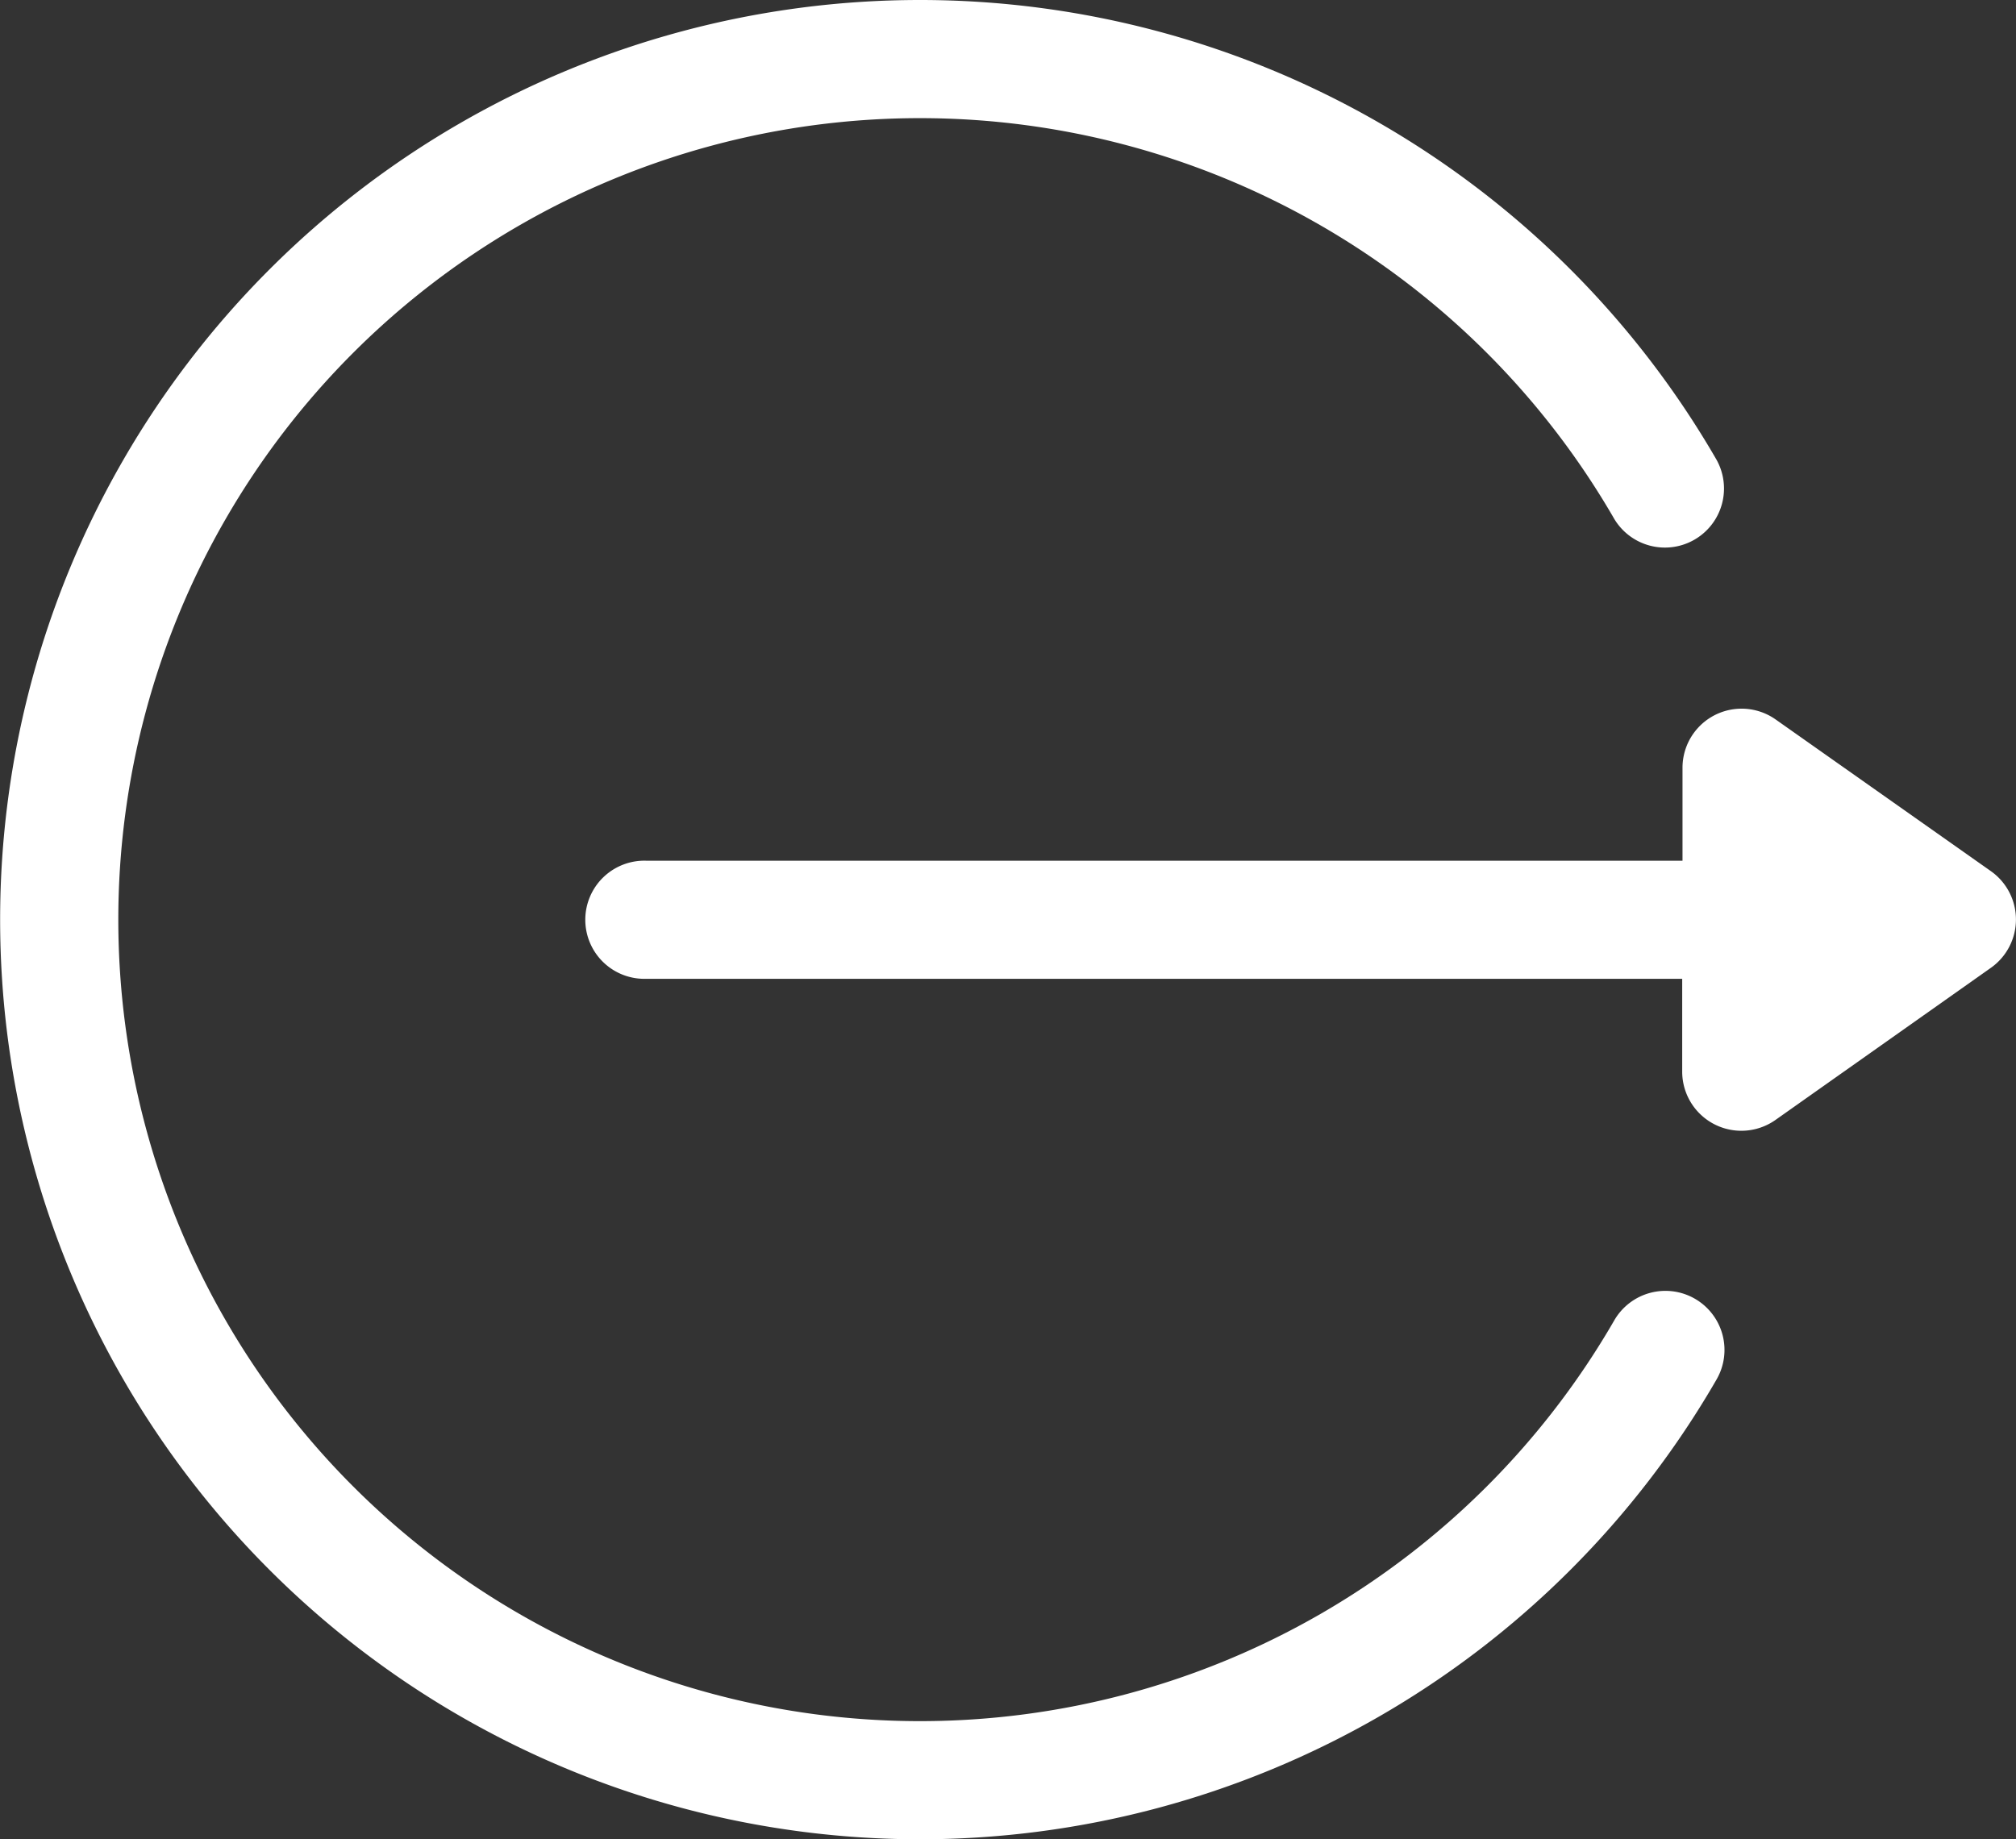 <svg xmlns="http://www.w3.org/2000/svg" width="26" height="23.725" viewBox="0 0 26 23.725">
  <rect x="0" y="0" width="26" height="23.725" fill="#333333" stroke="none"/>
  <g id="signs" transform="translate(0 -22.397)">
    <g id="Group_3537" data-name="Group 3537" transform="translate(7.576 31.536)">
      <g id="Group_3536" data-name="Group 3536">
        <path id="Path_2025" data-name="Path 2025" d="M167.3,204.46l-2.782-1.961a.762.762,0,0,0-1.2.623v1.2H149.957a.762.762,0,1,0,0,1.523h13.357v1.2a.763.763,0,0,0,1.2.623L167.3,205.7A.763.763,0,0,0,167.3,204.46Z" transform="translate(-149.195 -202.358)" fill="#fff"/>
      </g>
    </g>
    <g id="Group_3539" data-name="Group 3539" transform="translate(0 22.397)">
      <g id="Group_3538" data-name="Group 3538" transform="translate(0 0)">
        <path id="Path_2026" data-name="Path 2026" d="M21.86,39.151a.762.762,0,0,0-1.041.278,10.339,10.339,0,1,1,0-10.338.762.762,0,0,0,1.319-.763,11.863,11.863,0,1,0,0,11.864A.762.762,0,0,0,21.86,39.151Z" transform="translate(0 -22.397)" fill="#fff"/>
      </g>
    </g>
  </g>
</svg>
